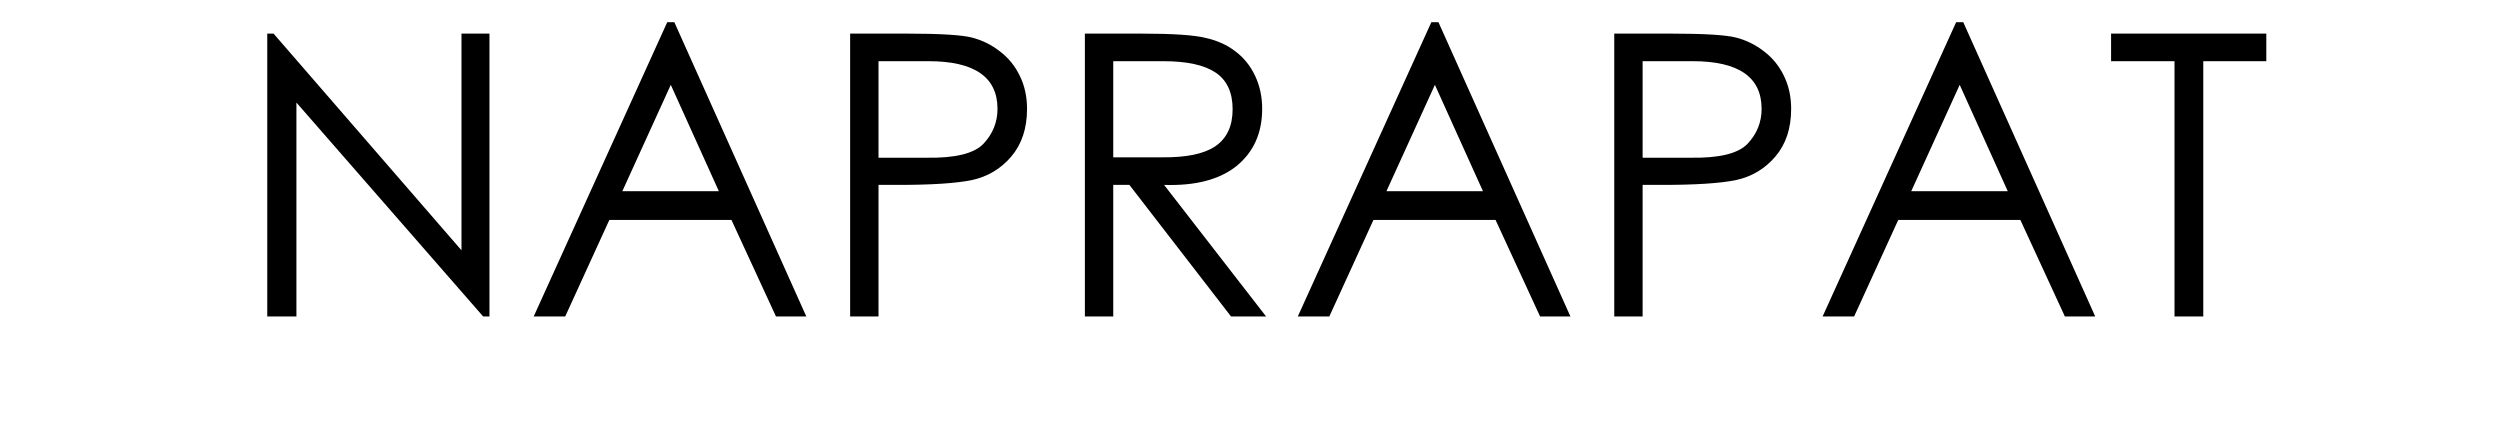 <svg width="349" height="61" viewBox="0 0 349 61" fill="none" xmlns="http://www.w3.org/2000/svg">
<path d="M37.309 44.182V4.692H38.19L64.424 34.942V4.692H68.329V44.182H67.45L41.38 14.317V44.182H37.309ZM94.137 3.097L112.562 44.182H108.327L102.112 30.707H85.062L78.902 44.182H74.502L93.147 3.097H94.137ZM93.642 11.842L86.877 26.692H100.352L93.642 11.842ZM118.68 4.692H126.545C131.202 4.692 134.245 4.875 135.675 5.242C137.105 5.608 138.407 6.25 139.58 7.167C140.79 8.083 141.725 9.238 142.385 10.632C143.045 11.988 143.375 13.51 143.375 15.197C143.375 17.91 142.642 20.128 141.175 21.852C139.709 23.575 137.857 24.675 135.62 25.152C133.42 25.592 130.029 25.812 125.445 25.812H122.64V44.182H118.68V4.692ZM122.64 8.542V22.017H129.295C133.292 22.09 135.95 21.448 137.27 20.092C138.59 18.698 139.25 17.067 139.25 15.197C139.25 10.76 136.042 8.542 129.625 8.542H122.64ZM151.449 4.692H159.314C163.714 4.692 166.721 4.893 168.334 5.297C169.947 5.663 171.322 6.287 172.459 7.167C173.632 8.047 174.549 9.183 175.209 10.577C175.869 11.97 176.199 13.51 176.199 15.197C176.199 18.57 175.007 21.228 172.624 23.172C170.241 25.078 166.867 25.958 162.504 25.812L176.749 44.182H171.854L157.664 25.812H155.409V44.182H151.449V4.692ZM155.409 8.542V21.962H162.229C165.602 21.998 168.077 21.485 169.654 20.422C171.267 19.322 172.074 17.598 172.074 15.252C172.074 12.905 171.286 11.2 169.709 10.137C168.132 9.073 165.694 8.542 162.394 8.542H155.409ZM200.807 3.097L219.232 44.182H214.997L208.782 30.707H191.732L185.572 44.182H181.172L199.817 3.097H200.807ZM200.312 11.842L193.547 26.692H207.022L200.312 11.842ZM225.35 4.692H233.215C237.872 4.692 240.915 4.875 242.345 5.242C243.775 5.608 245.077 6.25 246.25 7.167C247.46 8.083 248.395 9.238 249.055 10.632C249.715 11.988 250.045 13.51 250.045 15.197C250.045 17.91 249.312 20.128 247.845 21.852C246.379 23.575 244.527 24.675 242.29 25.152C240.09 25.592 236.699 25.812 232.115 25.812H229.31V44.182H225.35V4.692ZM229.31 8.542V22.017H235.965C239.962 22.09 242.62 21.448 243.94 20.092C245.26 18.698 245.92 17.067 245.92 15.197C245.92 10.76 242.712 8.542 236.295 8.542H229.31ZM274.069 3.097L292.494 44.182H288.259L282.044 30.707H264.994L258.834 44.182H254.434L273.079 3.097H274.069ZM273.574 11.842L266.809 26.692H280.284L273.574 11.842ZM294.707 8.542V4.692H316.377V8.542H307.577V44.182H303.562V8.542H294.707Z" fill="black"/>
</svg>
